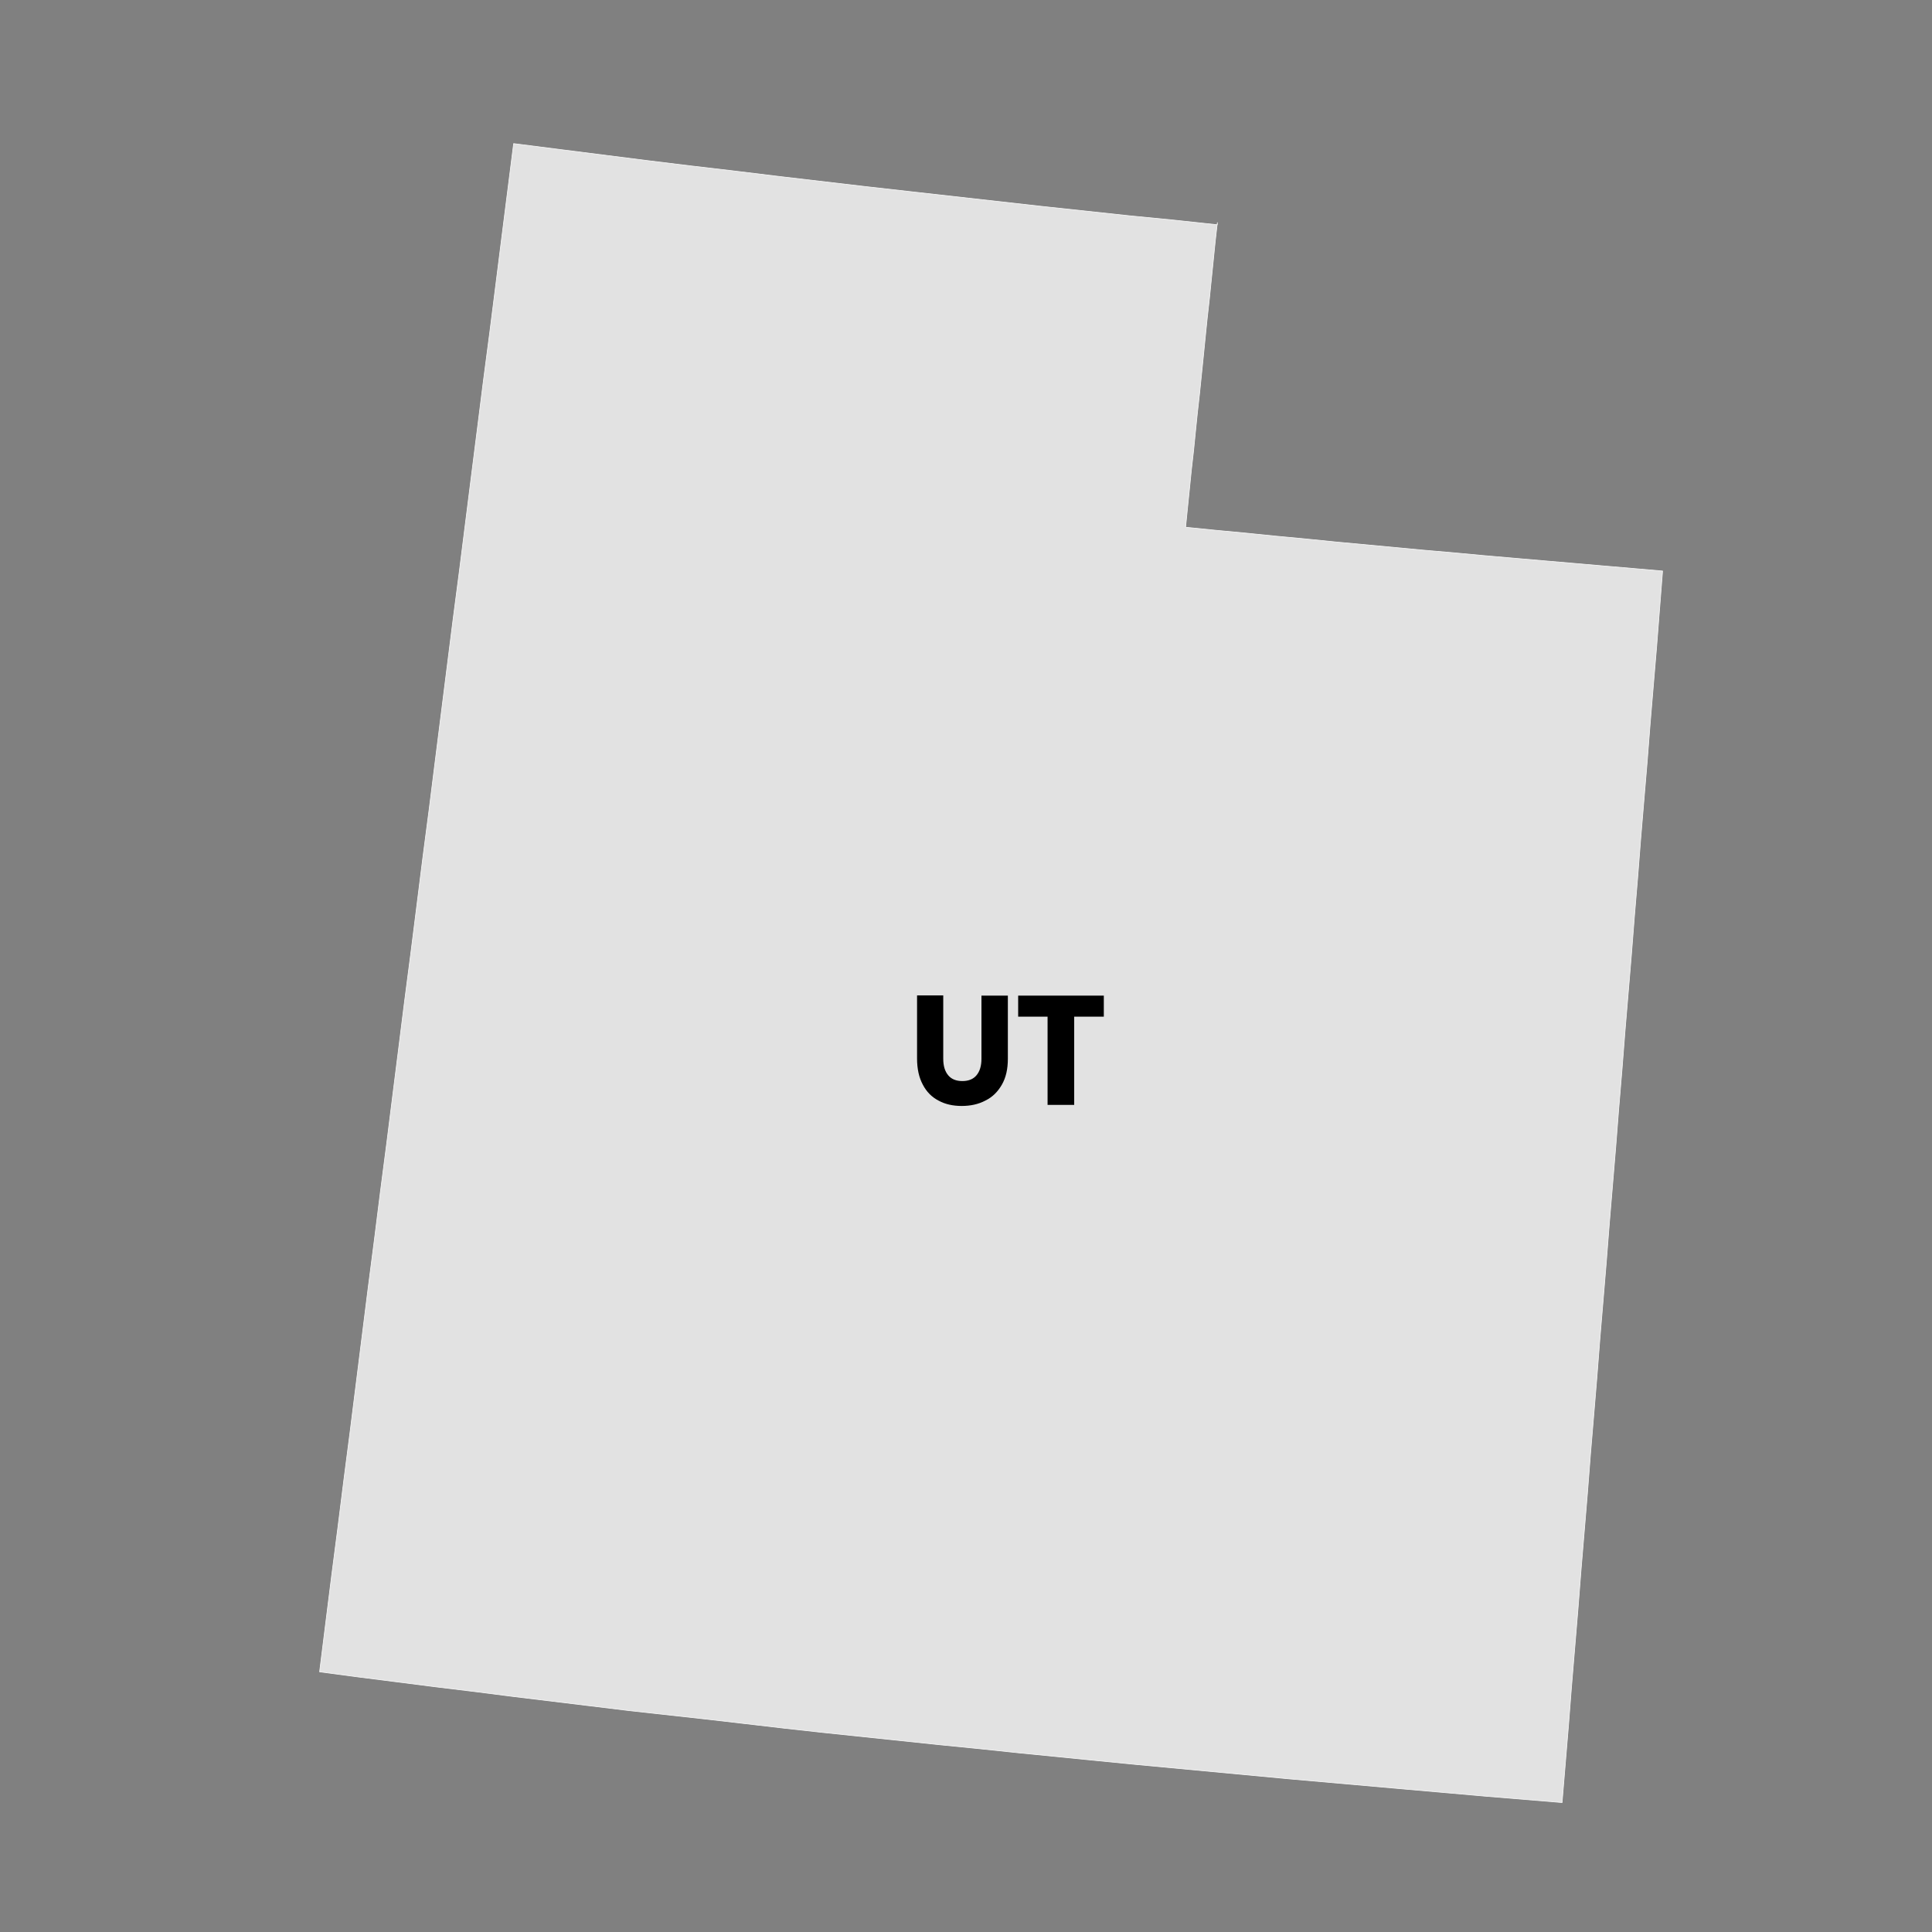 <?xml version="1.0" encoding="UTF-8"?>
<svg id="UTAH" xmlns="http://www.w3.org/2000/svg" viewBox="0 0 90 90">
  <rect x="0" y="0" width="90" height="90" fill="#808080" stroke="none"/>
  <defs>
    <style>
      .cls-1 {
        fill: #e2e2e2;
        stroke: #f9f9f9;
        stroke-linecap: round;
        stroke-linejoin: round;
        stroke-width: .03px;
      }
    </style>
  </defs>
  <path id="UT" class="cls-1" d="M56.71,10.37l-.1,.88-.09,.89-.09,.88-.09,.89-.1,.89-.09,.88-.09,.9-.09,.88-.09,.88-.1,.89-.09,.88-.09,.9-.1,.88-.09,.89-.09,.88-.09,.9h0l1.39,.14,1.39,.13,1.38,.14,1.39,.13,1.39,.14,1.39,.13,1.39,.13,1.39,.13,1.39,.12,1.39,.13,1.39,.12,1.38,.12,1.4,.12,1.38,.12,1.4,.12,1.38,.12-.14,1.78-.14,1.79-.15,1.78-.15,1.79-.14,1.79-.15,1.78-.15,1.79-.14,1.79-.15,1.79-.14,1.79-.15,1.79-.15,1.79-.14,1.79-.15,1.79-.14,1.79-.15,1.8-.15,1.79-.14,1.79-.15,1.8-.15,1.79-.14,1.8-.15,1.8-.15,1.79-.14,1.8-.15,1.8-.15,1.8-.14,1.79-.15,1.8-.15,1.8-.14,1.8-.15,1.8-.15,1.8-1.81-.15-1.81-.15-1.81-.16-1.82-.16-1.81-.16-1.81-.16-1.81-.16-1.81-.17-1.81-.17-1.81-.17-1.81-.17-1.82-.18-1.81-.18-1.81-.18-1.8-.19-1.81-.18-1.81-.19-1.81-.19-1.81-.19-1.81-.2-1.8-.21-1.81-.21-1.81-.2-1.81-.2-1.8-.22-1.81-.22-1.81-.22-1.8-.23-1.81-.22-1.8-.23-1.81-.23-1.8-.24,.28-2.24,.28-2.23,.29-2.24,.28-2.23,.29-2.24,.28-2.23,.28-2.23,.28-2.23,.29-2.24,.28-2.23,.29-2.23,.28-2.23,.28-2.22,.28-2.23,.29-2.23,.28-2.22,.28-2.23,.29-2.22,.28-2.23,.28-2.22,.28-2.22,.28-2.22,.29-2.22,.28-2.22,.28-2.22,.28-2.21,.28-2.22,.29-2.21,.28-2.21,.28-2.22,.28-2.21,.28-2.21,2.04,.26,2.05,.26,2.05,.26,2.04,.25,2.05,.24,2.05,.25,2.05,.24,2.05,.24,2.04,.23,2.05,.23,2.05,.23,2.05,.23,2.05,.22,2.05,.22,2.05,.2,2.06,.22h0Z"/>
  <g>
    <path d="M43.94,46.38v2.94c0,.34,.08,.59,.23,.77,.15,.18,.37,.27,.66,.27s.51-.09,.66-.27c.15-.18,.23-.43,.23-.77v-2.94h1.23v2.94c0,.48-.09,.88-.28,1.21-.19,.33-.44,.58-.77,.74-.32,.17-.69,.25-1.1,.25s-.77-.08-1.08-.25c-.31-.16-.56-.41-.73-.74-.18-.33-.27-.74-.27-1.22v-2.94h1.22Z"/>
    <path d="M51.42,46.38v.98h-1.38v4.11h-1.24v-4.11h-1.37v-.98h3.99Z"/>
  </g>
</svg>
